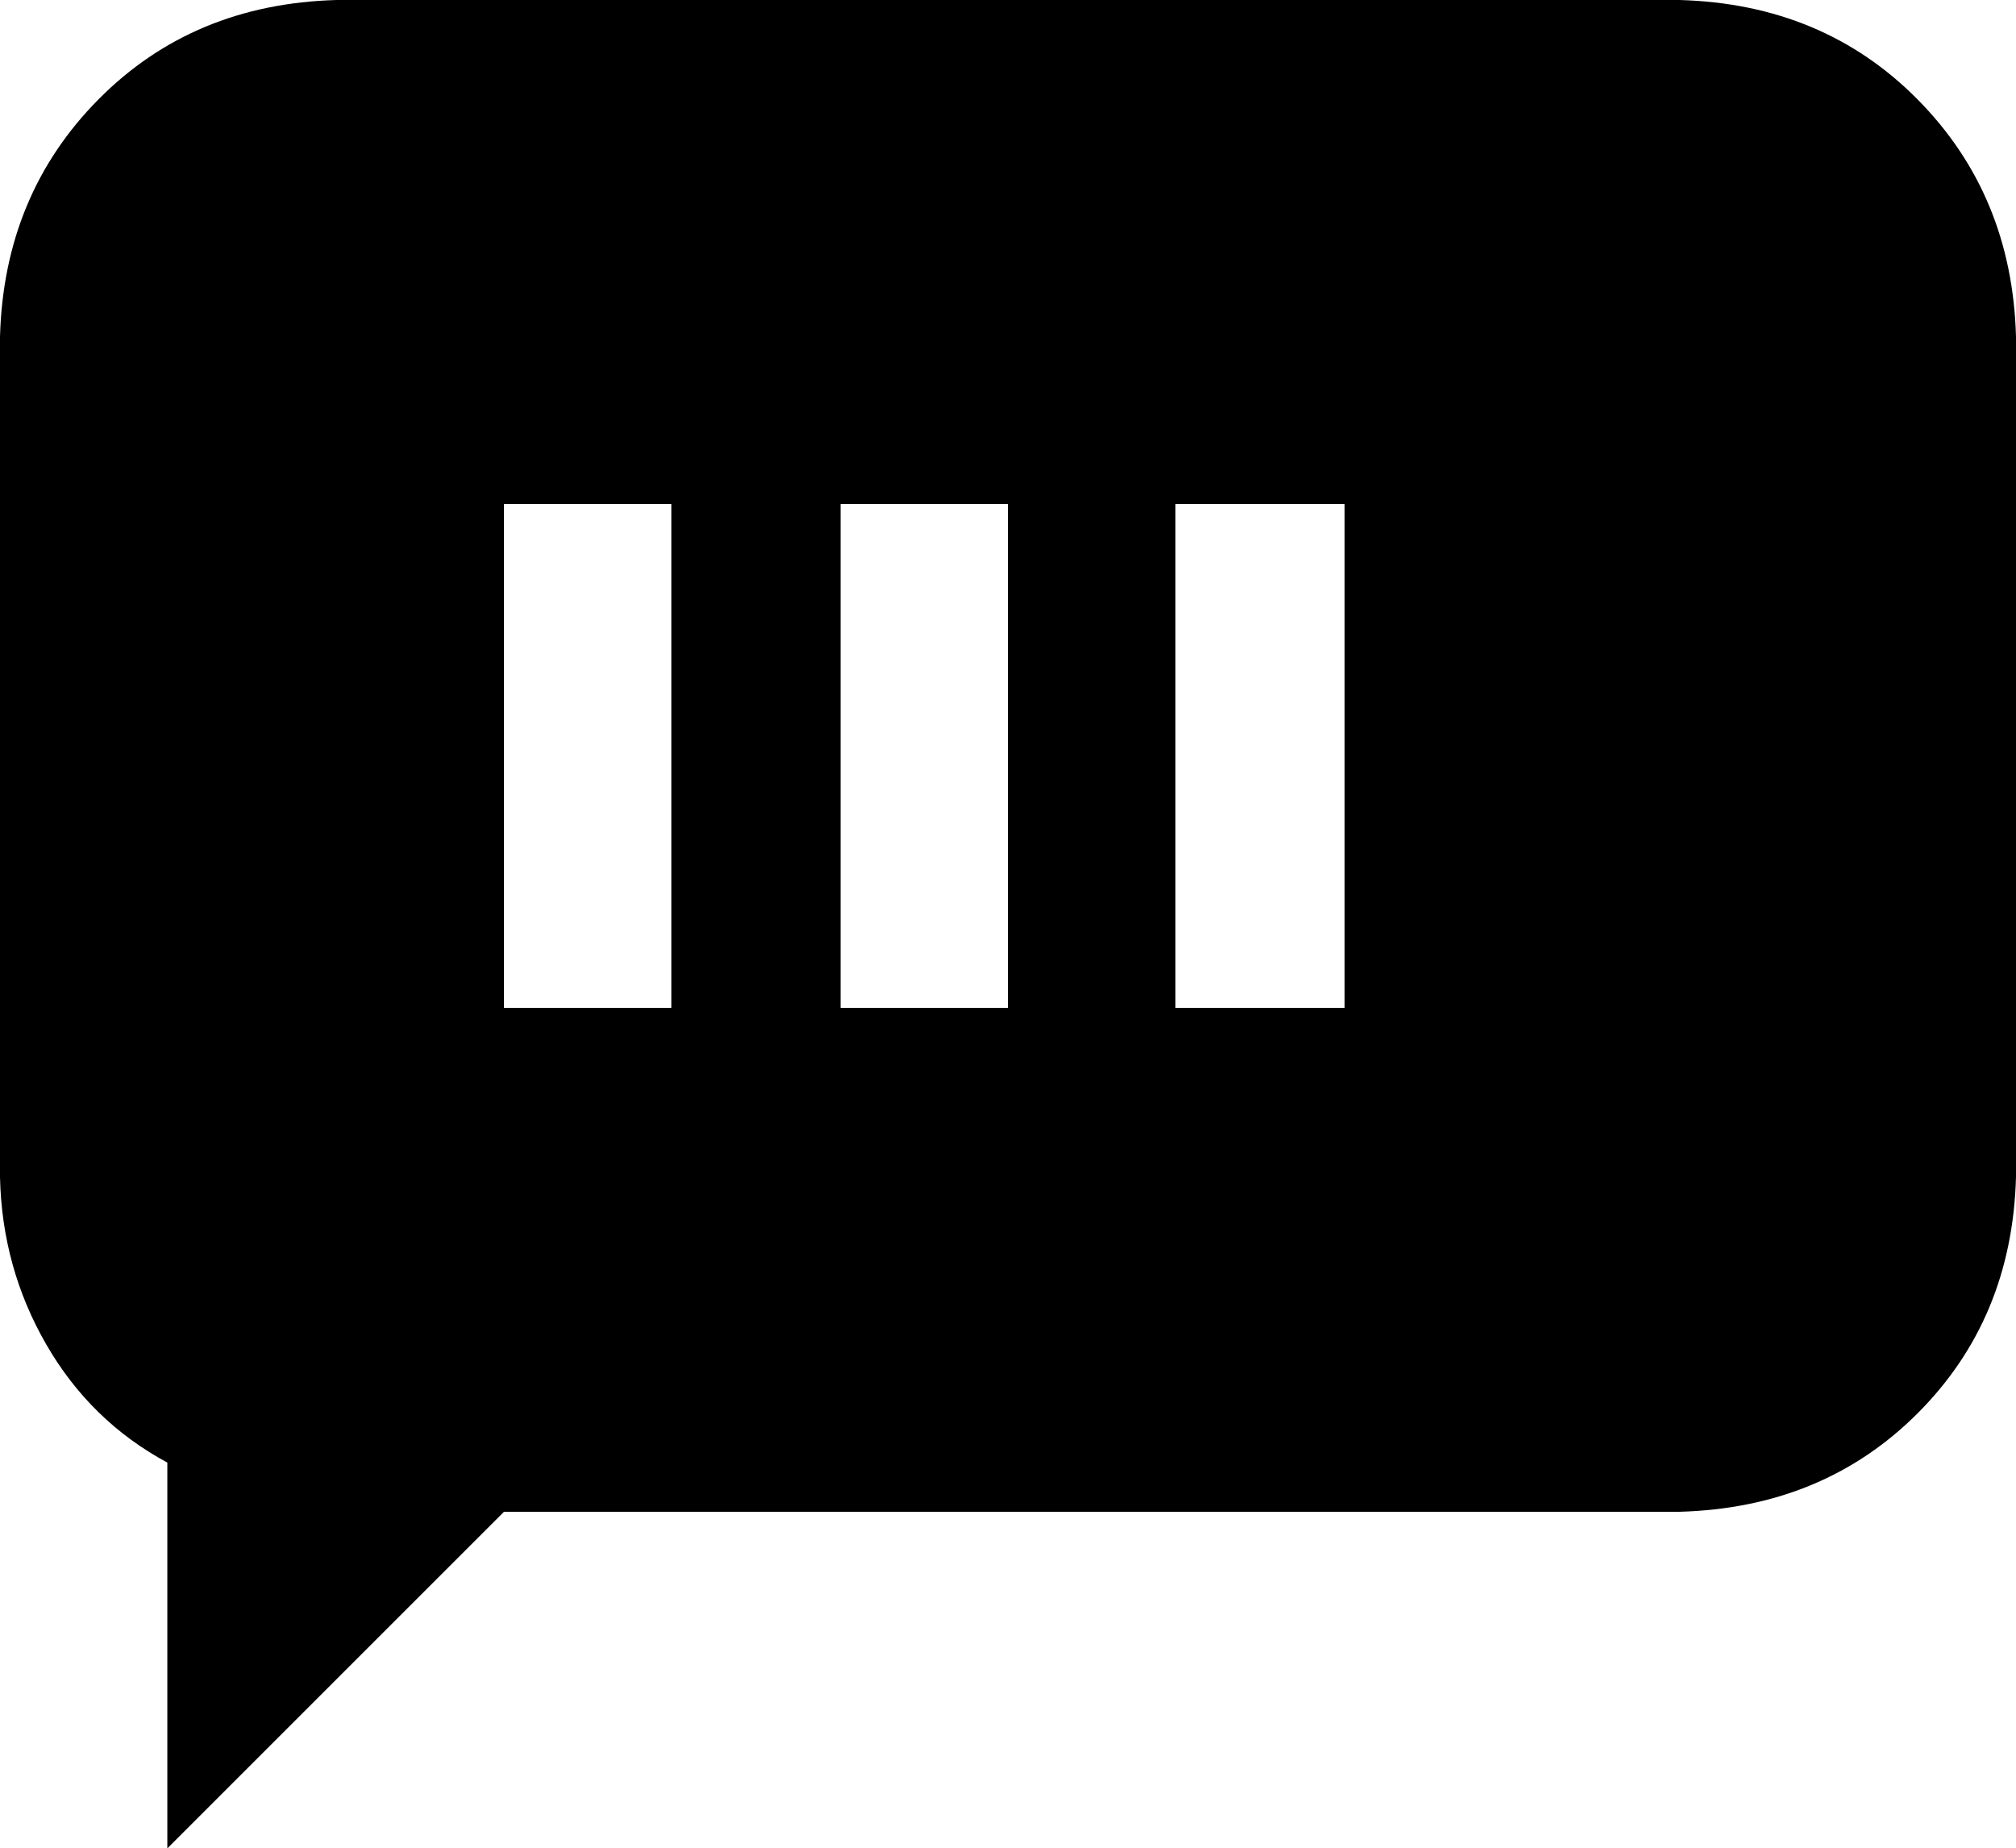 <svg xmlns="http://www.w3.org/2000/svg" viewBox="0 -128 1024 939"><path d="M853-128L171-128Q98-126 50-77.50Q2-29 0 43L0 470Q1 516 23.50 555Q46 594 85 615L85 811L256 640L853 640Q926 638 974 590Q1022 542 1024 470L1024 43Q1022-29 974-77.50Q926-126 853-128ZM341 384L256 384L256 128L341 128ZM512 384L427 384L427 128L512 128ZM683 384L597 384L597 128L683 128Z"/></svg>